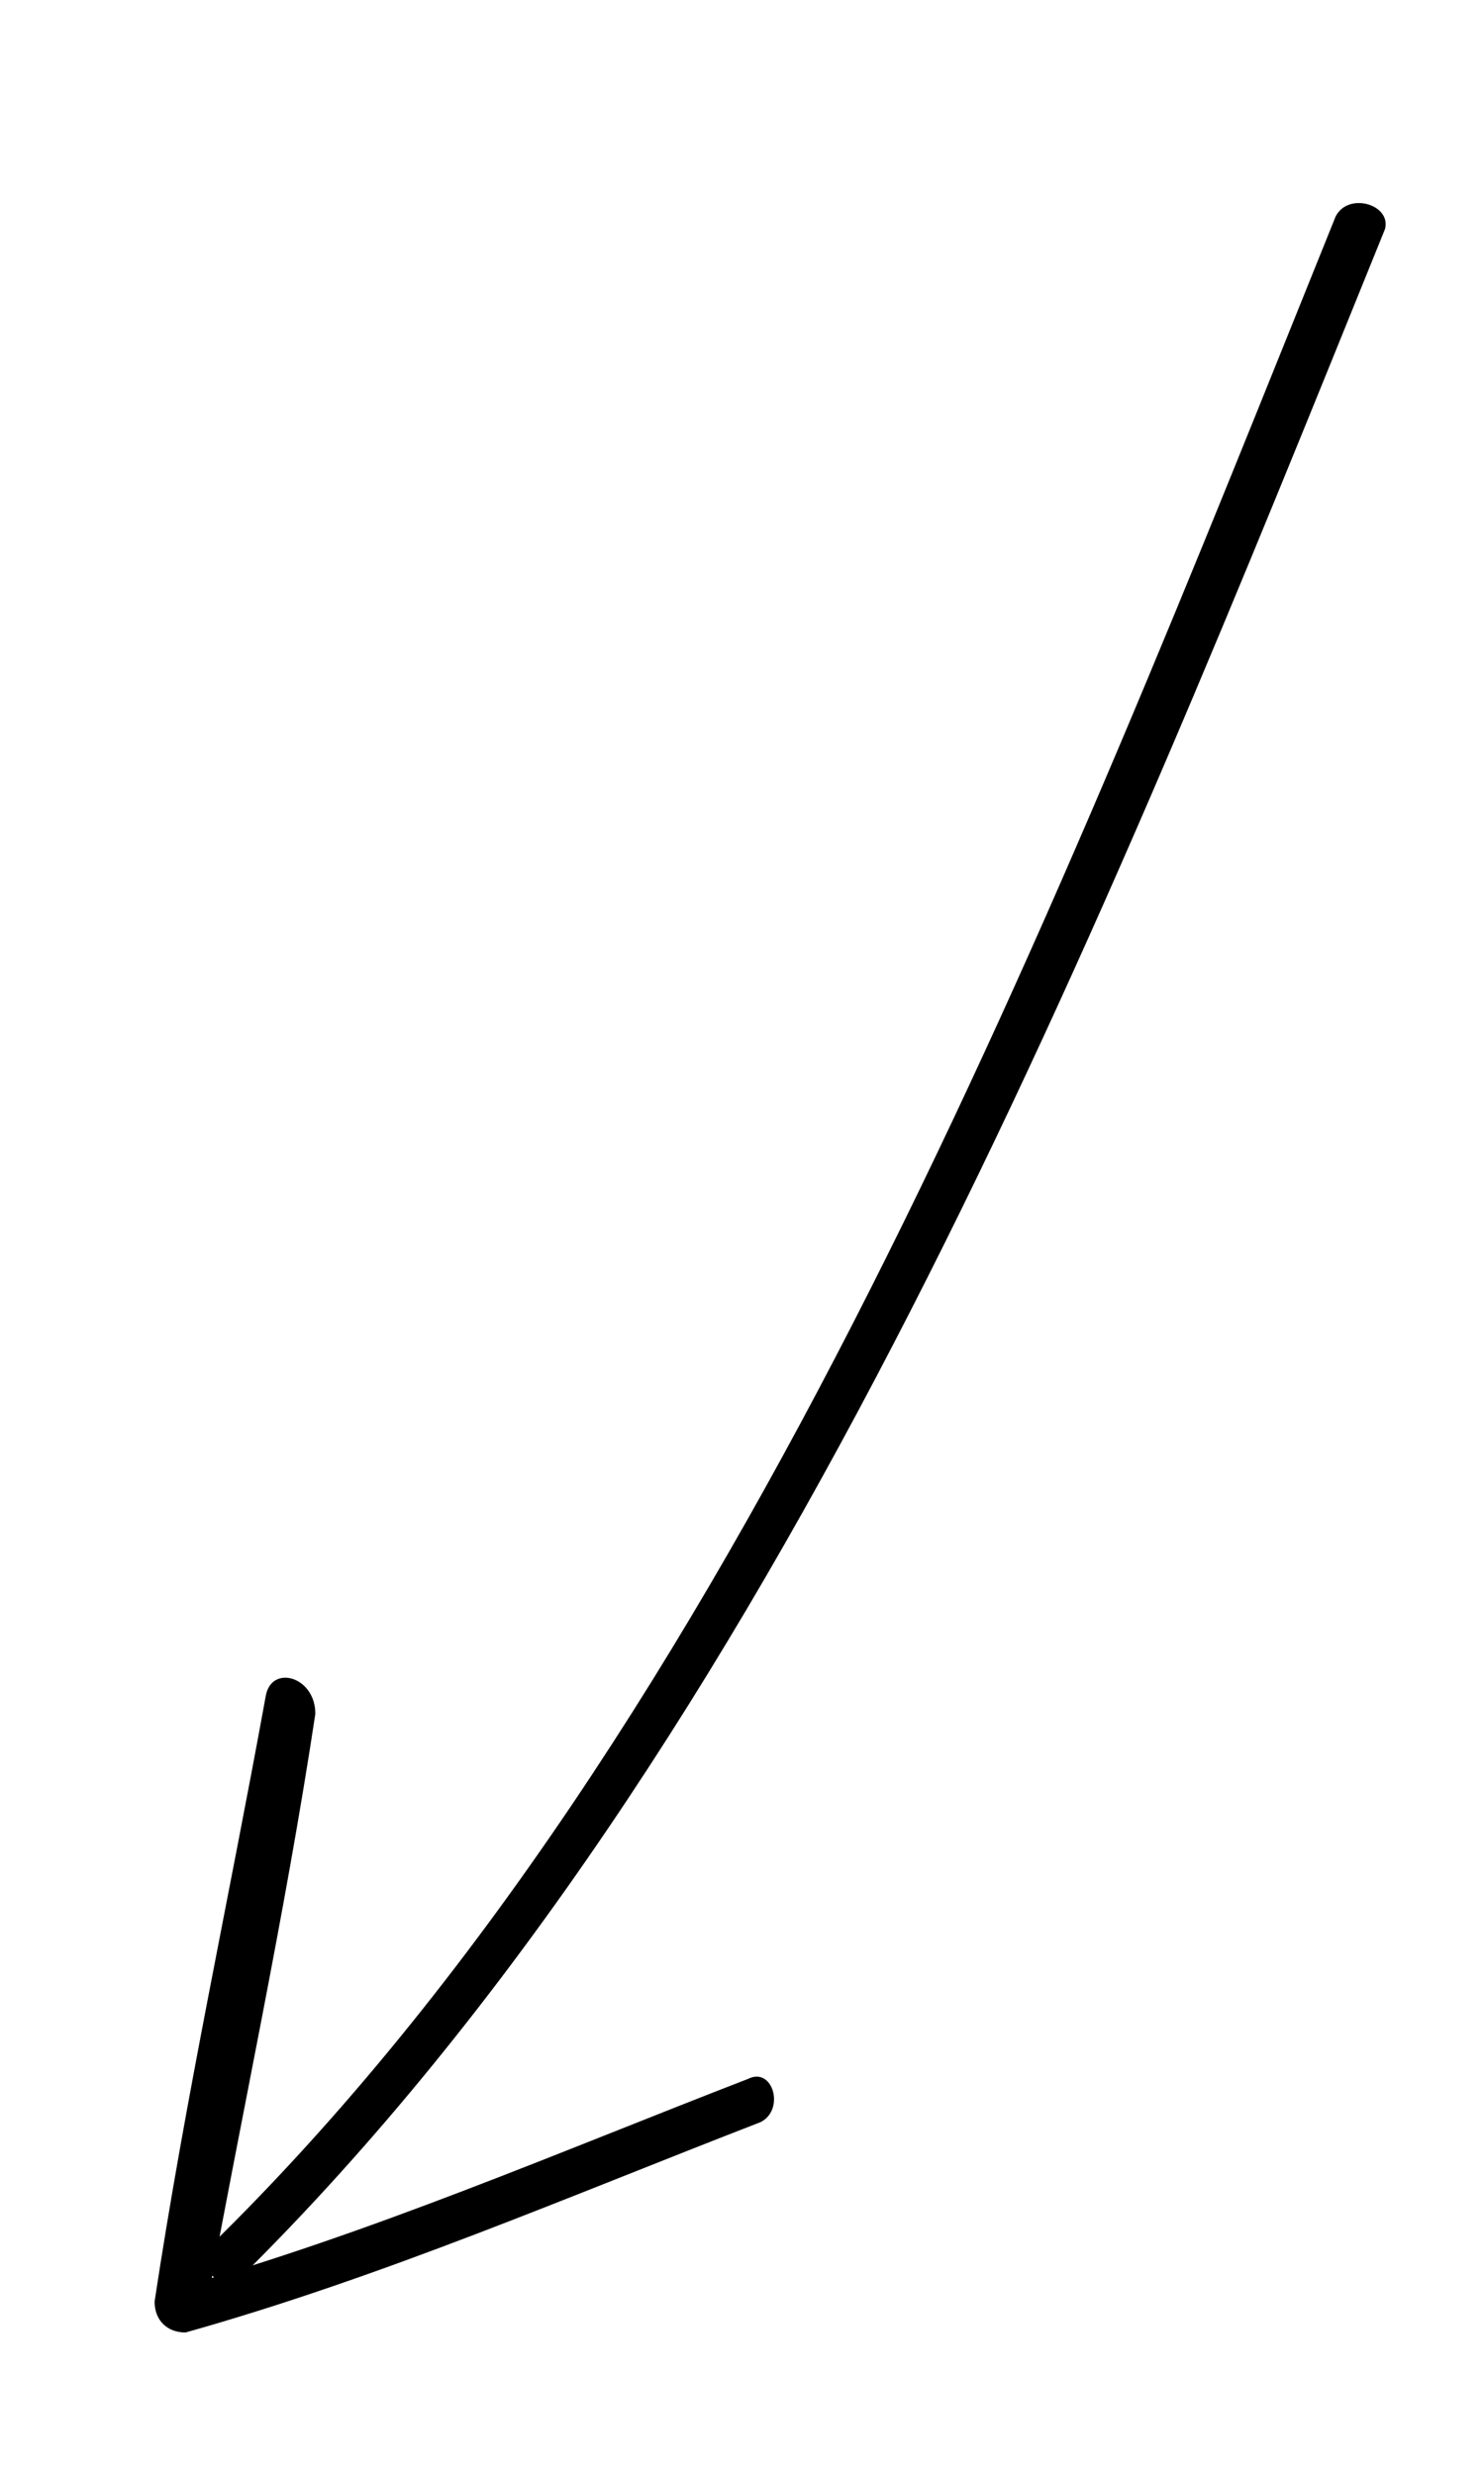 <?xml version="1.0" encoding="utf-8"?>
<!-- Generator: Adobe Illustrator 18.1.1, SVG Export Plug-In . SVG Version: 6.00 Build 0)  -->
<svg version="1.1" baseProfile="tiny" id="Layer_1" xmlns="http://www.w3.org/2000/svg" xmlns:xlink="http://www.w3.org/1999/xlink"
	 x="0px" y="0px" width="24px" height="40px" viewBox="0 0 24 40" xml:space="preserve">
<g>
	<path d="M21.6,3.5C17.2,14.4,12,27.9,3.4,36.3c-0.3,0.3,0.2,0.8,0.5,0.5c8.7-8.6,14-22,18.5-33.1C22.5,3.3,21.8,3.1,21.6,3.5
		L21.6,3.5z"/>
</g>
<g>
	<path d="M4.3,27.4c-0.6,3.3-1.3,6.5-1.8,9.8c0,0.3,0.2,0.5,0.5,0.5c3.2-0.9,6.2-2.2,9.3-3.4c0.4-0.2,0.2-0.9-0.2-0.7
		c-3.1,1.2-6.1,2.5-9.3,3.4c0.2,0.2,0.3,0.3,0.5,0.5c0.6-3.3,1.3-6.5,1.8-9.8C5.1,27.1,4.4,26.9,4.3,27.4L4.3,27.4z"/>
</g>
</svg>
